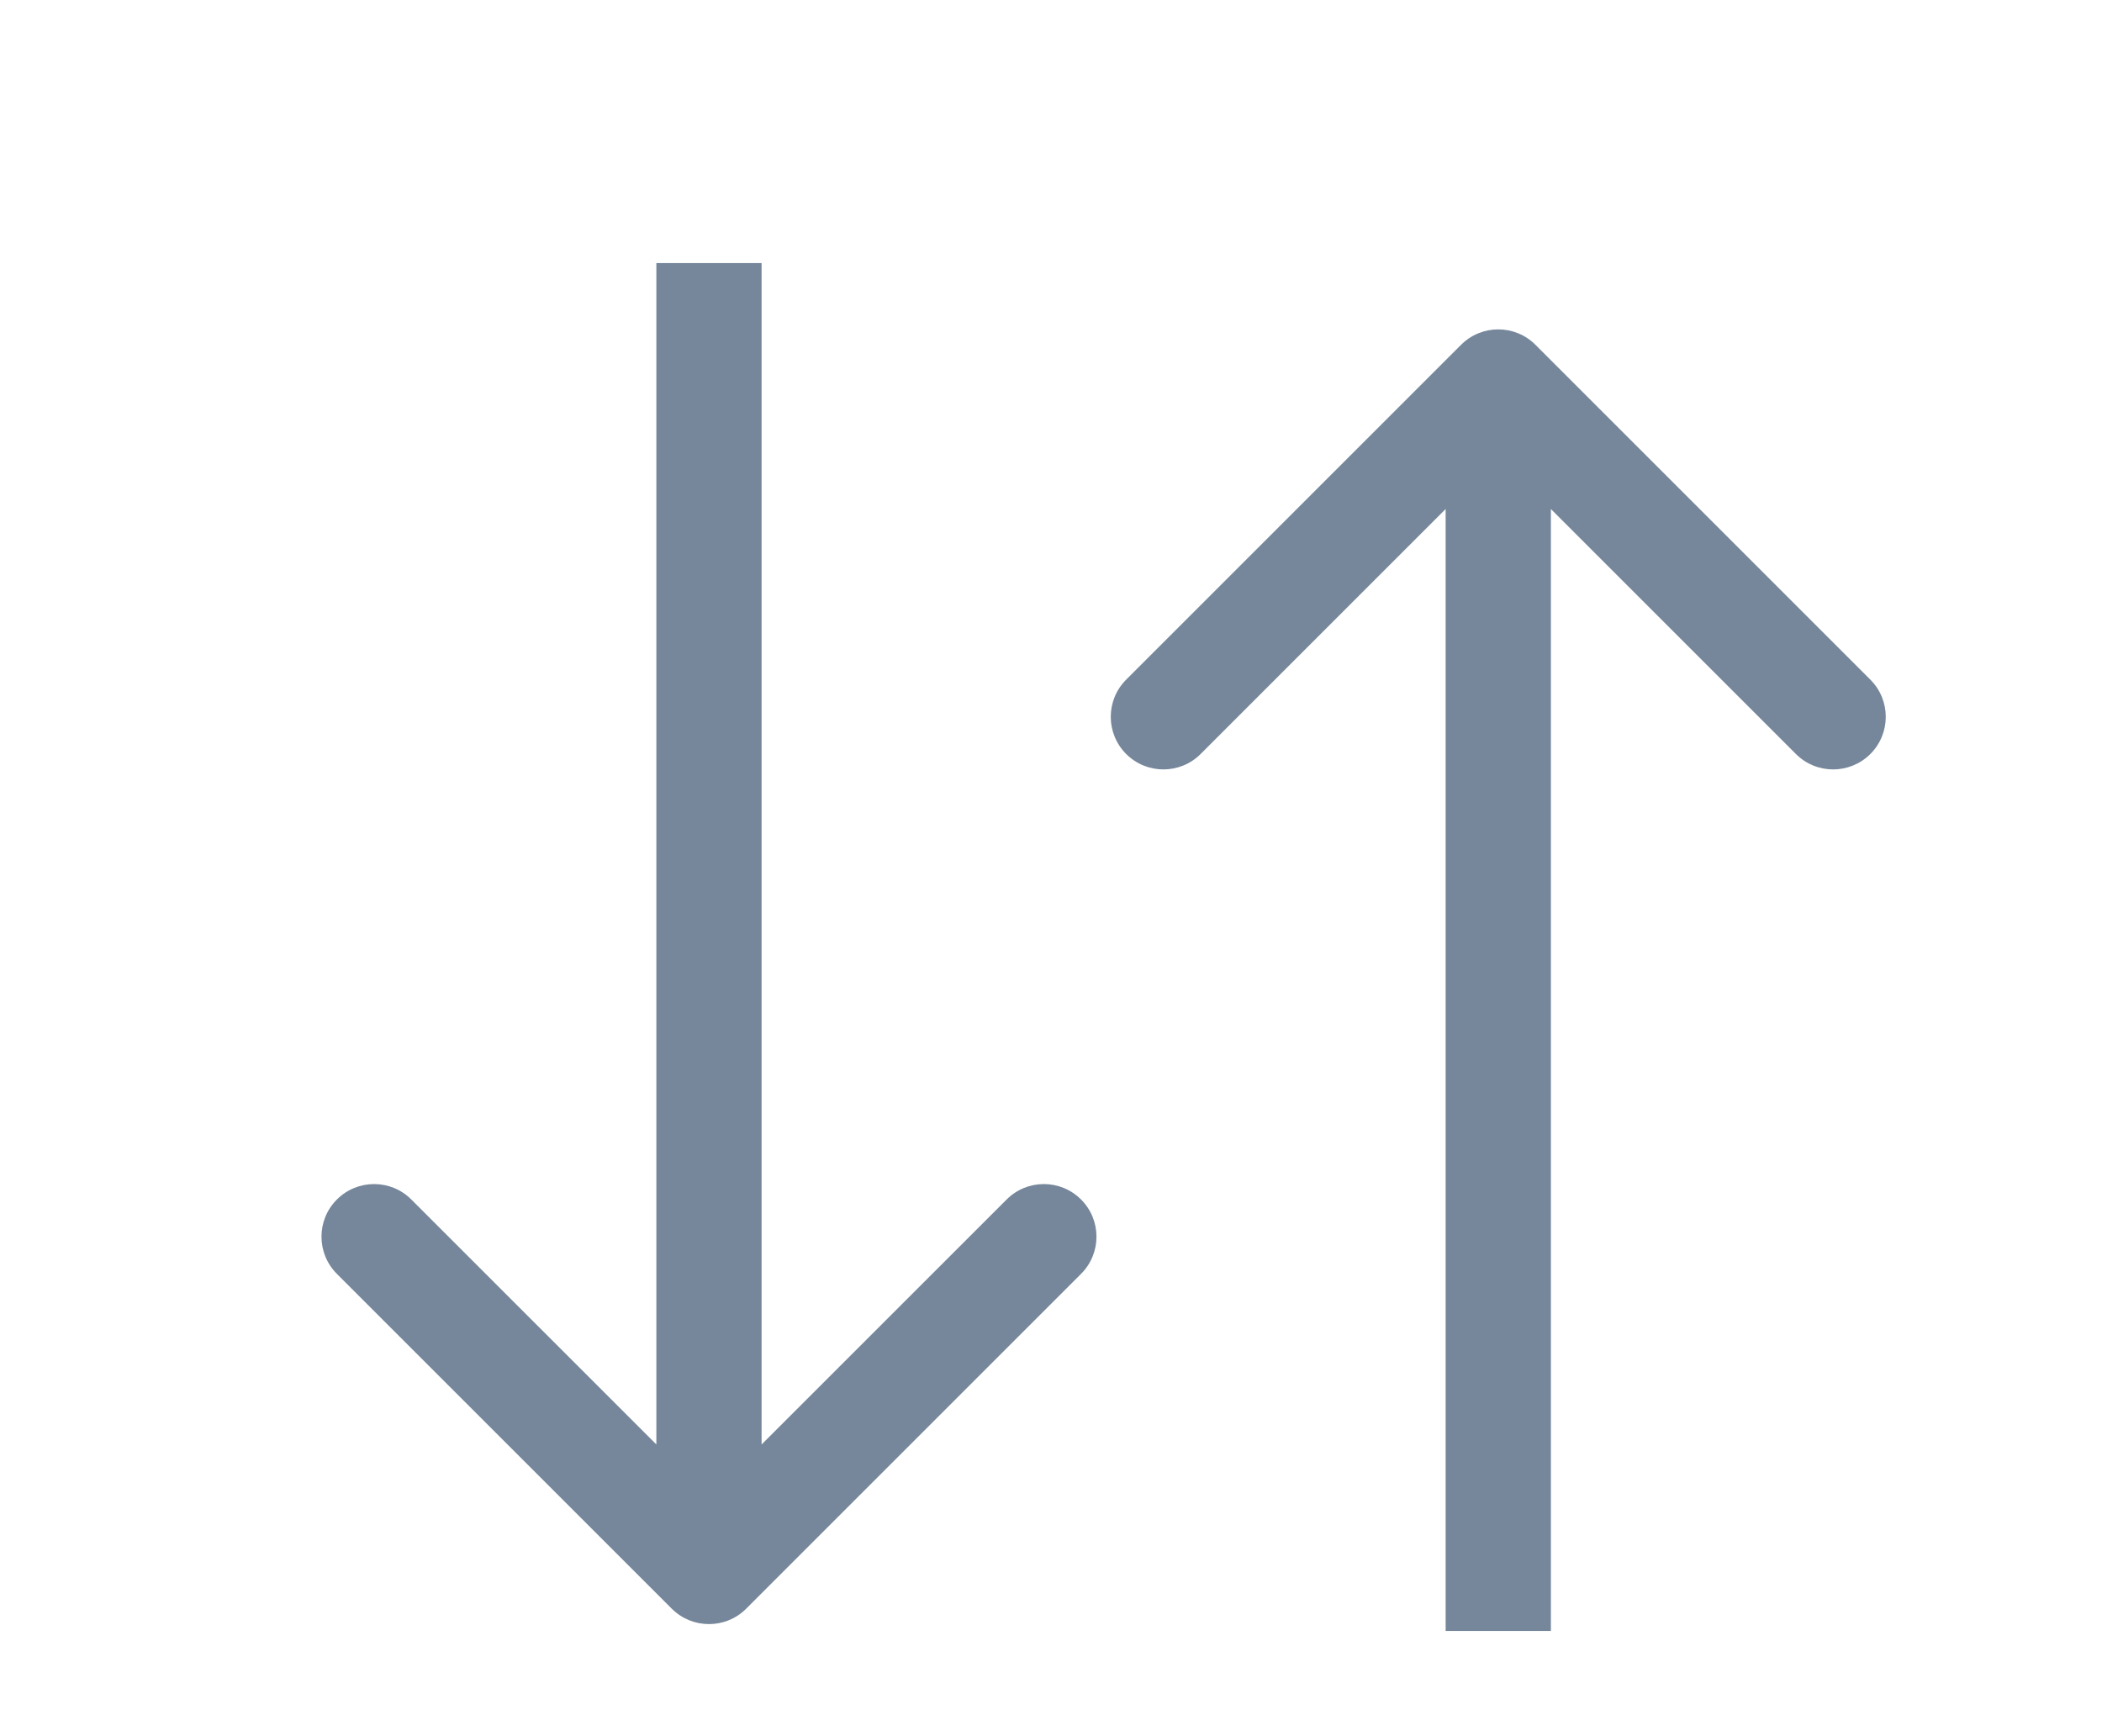 <svg width="23" height="19" viewBox="-5 -5 39 33" fill="none" xmlns="http://www.w3.org/2000/svg">
<path d="M7.293 25.577C7.683 25.967 8.317 25.967 8.707 25.577L15.071 19.213C15.462 18.822 15.462 18.189 15.071 17.799C14.681 17.408 14.047 17.408 13.657 17.799L8 23.455L2.343 17.799C1.953 17.408 1.319 17.408 0.929 17.799C0.538 18.189 0.538 18.822 0.929 19.213L7.293 25.577ZM7 0L7 24.87H9L9 0L7 0Z" fill="#3D5571" fill-opacity="0.7"/>
<path d="M23.707 1.554C23.317 1.163 22.683 1.163 22.293 1.554L15.929 7.918C15.538 8.308 15.538 8.941 15.929 9.332C16.32 9.722 16.953 9.722 17.343 9.332L23 3.675L28.657 9.332C29.047 9.722 29.68 9.722 30.071 9.332C30.462 8.941 30.462 8.308 30.071 7.918L23.707 1.554ZM24 26V2.261H22V26H24Z" fill="#3D5571" fill-opacity="0.7"/>
</svg>
